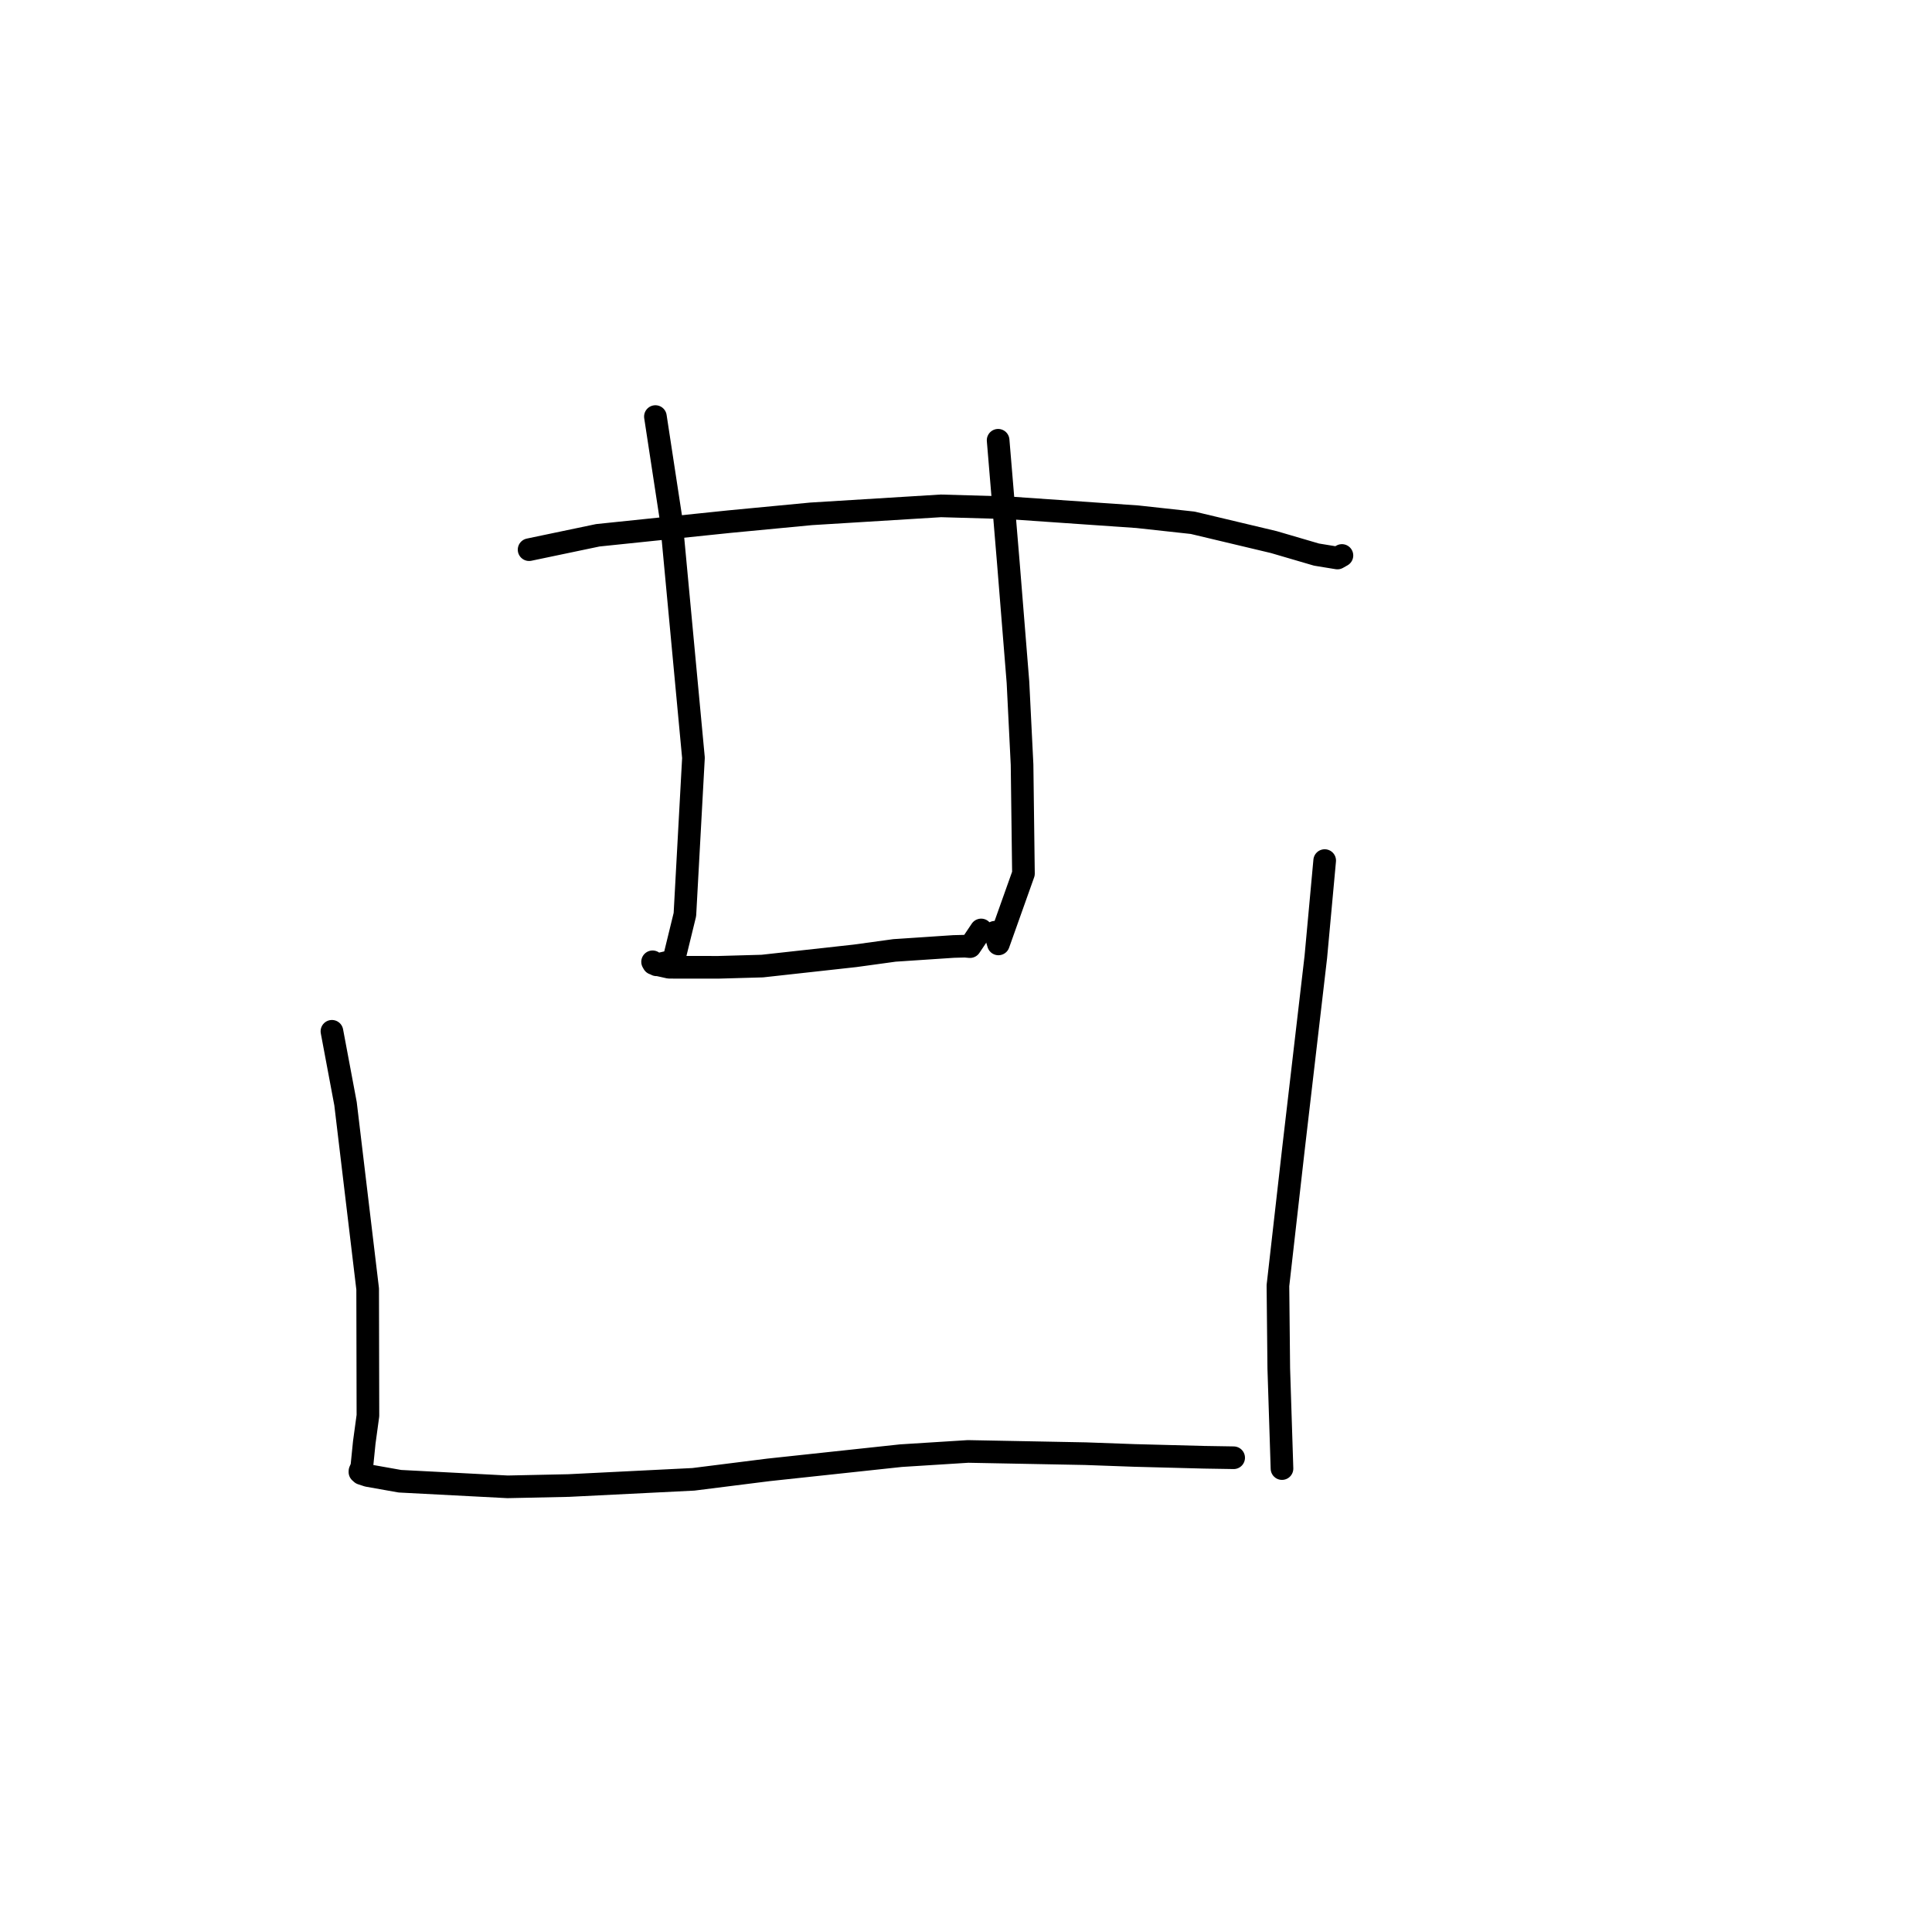 <?xml version="1.0" standalone="no"?>
    <svg width="256" height="256" xmlns="http://www.w3.org/2000/svg" version="1.1">
    <polyline stroke="black" stroke-width="3" stroke-linecap="round" fill="transparent" stroke-linejoin="round" points="70.108 72.834 79.215 70.928 96.646 69.12 107.478 68.087 124.673 67.03 133.579 67.284 150.712 68.47 158.04 69.271 168.787 71.83 174.441 73.486 176.941 73.895 177.184 73.934 177.201 73.937 177.212 73.939 177.216 73.94 177.217 73.94 177.59 73.729 177.813 73.603 " />
        <polyline stroke="black" stroke-width="3" stroke-linecap="round" fill="transparent" stroke-linejoin="round" points="86.845 55.197 88.934 68.87 91.887 100.416 90.753 121.182 89.253 127.322 86.987 127.841 86.611 127.552 86.471 127.444 86.578 127.633 86.599 127.67 86.861 127.765 88.67 128.169 95.218 128.173 101.009 128.01 113.3 126.653 118.53 125.934 126.349 125.414 127.855 125.374 128.527 125.433 129.667 123.733 130.008 123.224 " />
        <polyline stroke="black" stroke-width="3" stroke-linecap="round" fill="transparent" stroke-linejoin="round" points="132.257 58.337 133.614 74.609 134.886 90.405 135.428 101.318 135.613 115.757 132.297 125.074 131.836 123.525 " />
        <polyline stroke="black" stroke-width="3" stroke-linecap="round" fill="transparent" stroke-linejoin="round" points="43.983 136.653 45.785 146.251 48.717 170.791 48.752 187.576 48.266 191.14 47.941 194.361 47.705 194.907 47.699 194.921 47.698 194.923 47.697 194.925 47.693 195.052 47.907 195.244 48.731 195.514 52.986 196.27 67.255 197.013 75.354 196.841 91.88 196.018 101.836 194.765 119.387 192.882 128.274 192.323 143.83 192.619 150.332 192.854 159.53 193.094 163.344 193.156 163.429 193.158 163.459 193.159 163.462 193.159 163.465 193.159 163.466 193.159 " />
        <polyline stroke="black" stroke-width="3" stroke-linecap="round" fill="transparent" stroke-linejoin="round" points="175.528 114.031 174.353 126.814 171.384 152.283 169.332 170.358 169.445 181.338 169.832 193.389 169.87 194.594 " />
        </svg>